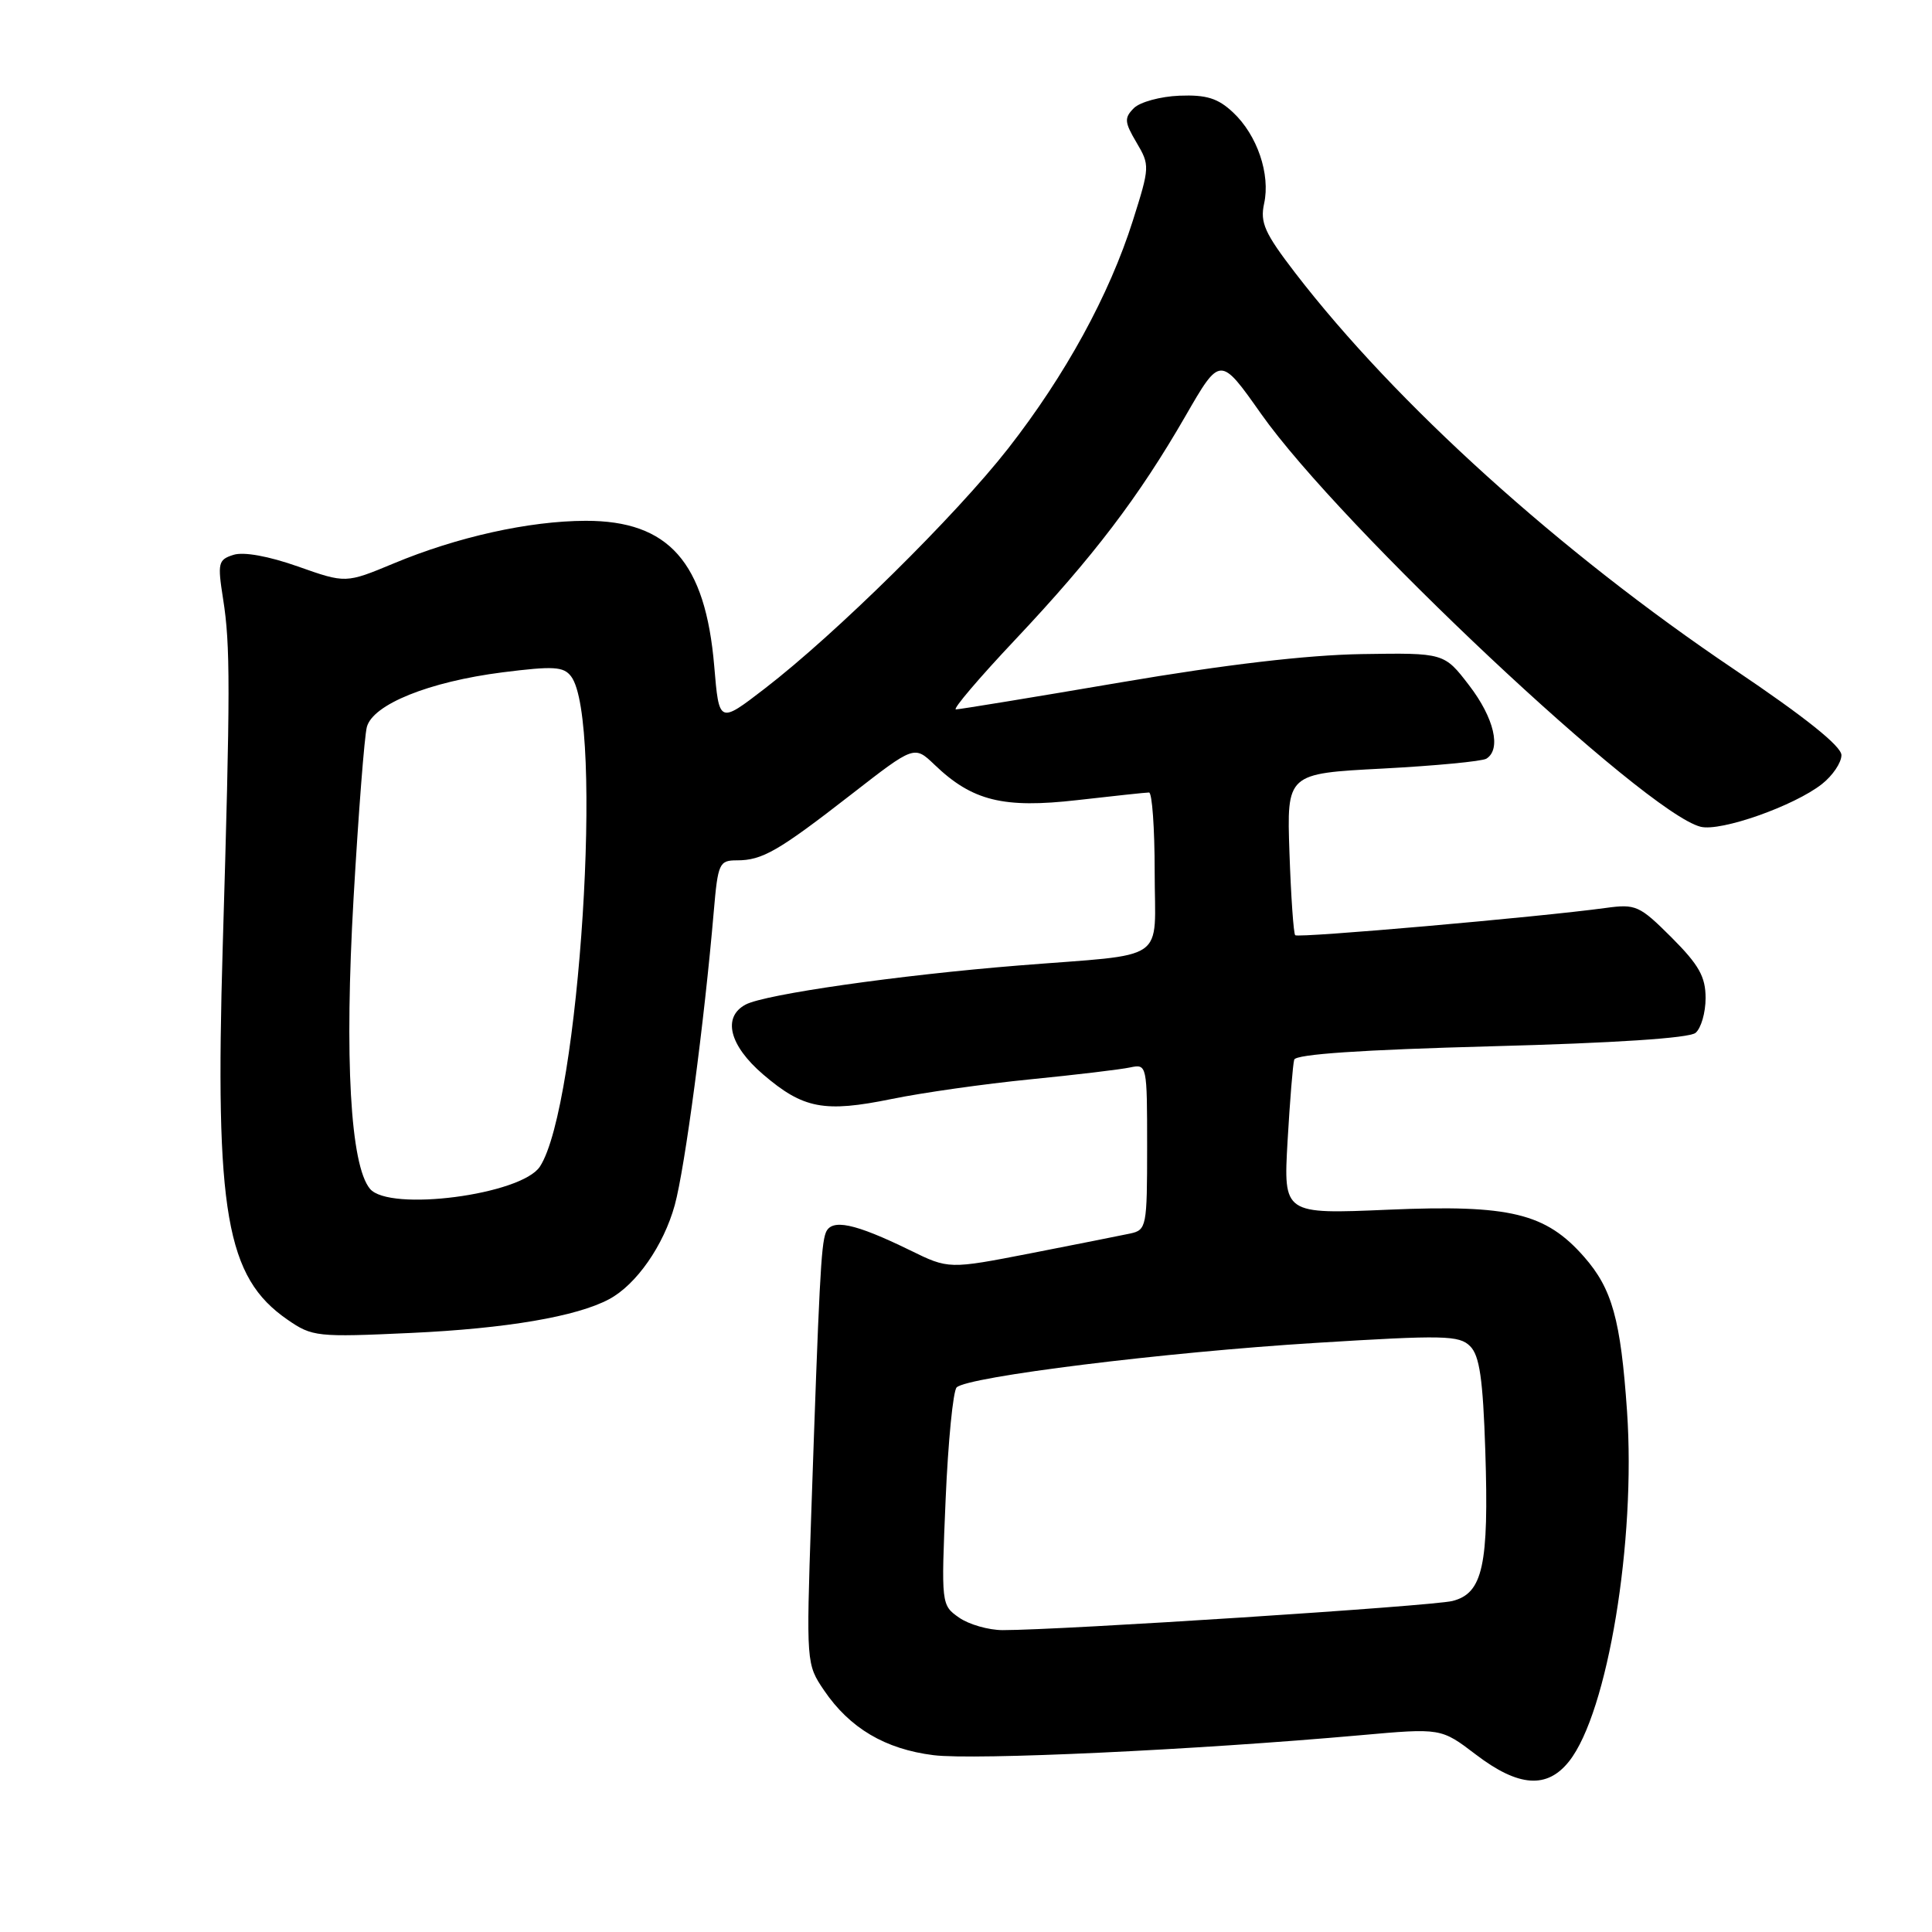 <?xml version="1.0" encoding="UTF-8" standalone="no"?>
<!DOCTYPE svg PUBLIC "-//W3C//DTD SVG 1.1//EN" "http://www.w3.org/Graphics/SVG/1.1/DTD/svg11.dtd" >
<svg xmlns="http://www.w3.org/2000/svg" xmlns:xlink="http://www.w3.org/1999/xlink" version="1.1" viewBox="0 0 256 256">
 <g >
 <path fill="currentColor"
d=" M 207.93 233.36 C 213.03 226.88 216.78 204.20 215.59 187.00 C 214.75 174.84 213.62 170.78 209.91 166.55 C 204.81 160.74 200.10 159.60 183.99 160.29 C 170.06 160.89 170.06 160.89 170.61 151.19 C 170.92 145.86 171.31 141.01 171.49 140.41 C 171.71 139.69 180.43 139.10 197.58 138.64 C 213.91 138.21 223.83 137.56 224.67 136.86 C 225.40 136.25 226.00 134.18 226.00 132.25 C 226.00 129.42 225.12 127.86 221.50 124.23 C 217.24 119.98 216.76 119.76 212.75 120.31 C 203.89 121.52 171.99 124.32 171.62 123.92 C 171.40 123.69 171.06 118.78 170.86 113.00 C 170.50 102.50 170.50 102.50 183.20 101.84 C 190.19 101.47 196.38 100.88 196.95 100.53 C 198.96 99.29 197.98 95.13 194.68 90.83 C 191.36 86.50 191.36 86.50 180.43 86.67 C 173.19 86.79 162.41 88.05 148.50 90.42 C 136.95 92.39 127.12 94.00 126.66 94.00 C 126.19 94.00 129.73 89.84 134.53 84.75 C 144.89 73.75 150.88 65.88 157.09 55.11 C 161.68 47.15 161.68 47.15 167.09 54.82 C 177.65 69.80 218.00 107.71 225.34 109.55 C 228.01 110.22 237.72 106.80 241.42 103.89 C 242.84 102.77 244.00 101.05 244.00 100.06 C 244.00 98.88 239.21 95.04 229.75 88.67 C 206.71 73.15 184.99 53.53 171.62 36.16 C 167.58 30.90 166.95 29.50 167.50 26.98 C 168.36 23.10 166.59 17.90 163.39 14.90 C 161.39 13.02 159.87 12.54 156.28 12.68 C 153.77 12.78 151.05 13.52 150.24 14.33 C 148.95 15.63 148.99 16.17 150.59 18.88 C 152.37 21.89 152.36 22.12 150.11 29.23 C 146.99 39.08 141.17 49.71 133.59 59.42 C 126.63 68.32 110.72 84.02 101.32 91.25 C 95.28 95.90 95.28 95.90 94.64 88.27 C 93.47 74.48 88.62 68.99 77.60 69.01 C 70.10 69.03 60.56 71.15 52.16 74.66 C 45.81 77.30 45.81 77.30 39.47 75.06 C 35.59 73.69 32.28 73.09 30.94 73.52 C 28.91 74.16 28.81 74.59 29.56 79.36 C 30.53 85.47 30.53 91.24 29.51 125.50 C 28.47 160.68 29.95 169.24 38.09 174.86 C 41.37 177.13 41.98 177.20 54.50 176.62 C 67.08 176.04 76.42 174.45 80.71 172.15 C 84.32 170.22 87.93 165.04 89.41 159.68 C 90.76 154.76 93.33 135.40 94.58 120.75 C 95.13 114.38 95.30 114.00 97.65 114.00 C 101.01 114.00 103.12 112.79 112.83 105.24 C 121.15 98.77 121.15 98.77 123.83 101.33 C 128.83 106.13 132.94 107.14 142.74 106.02 C 147.56 105.47 151.84 105.01 152.25 105.01 C 152.66 105.00 153.00 109.72 153.00 115.48 C 153.00 127.76 155.09 126.32 135.00 127.93 C 119.08 129.21 101.34 131.75 98.80 133.11 C 95.69 134.77 96.64 138.53 101.12 142.37 C 106.43 146.92 109.21 147.45 118.16 145.62 C 122.20 144.79 130.45 143.62 136.50 143.02 C 142.55 142.42 148.51 141.71 149.75 141.44 C 151.98 140.97 152.00 141.08 152.00 151.96 C 152.00 162.56 151.92 162.98 149.75 163.45 C 148.51 163.71 142.60 164.89 136.61 166.06 C 125.71 168.18 125.71 168.18 120.57 165.66 C 113.24 162.08 110.16 161.43 109.42 163.34 C 108.79 164.98 108.54 169.97 107.48 201.00 C 106.83 220.37 106.84 220.52 109.19 223.98 C 112.59 228.99 117.29 231.77 123.70 232.57 C 129.13 233.25 158.36 231.88 180.22 229.93 C 190.94 228.97 190.94 228.97 195.55 232.48 C 201.21 236.80 205.01 237.07 207.93 233.36 Z  M 127.08 214.34 C 124.72 212.69 124.71 212.59 125.30 198.69 C 125.63 190.99 126.29 184.31 126.76 183.84 C 128.18 182.42 154.35 179.17 174.35 177.94 C 191.31 176.89 193.36 176.93 194.80 178.38 C 196.05 179.62 196.50 182.71 196.81 192.24 C 197.30 207.41 196.49 211.13 192.45 212.14 C 189.72 212.82 140.65 216.00 132.87 216.00 C 130.99 216.00 128.38 215.25 127.08 214.34 Z  M 49.02 157.52 C 46.42 154.39 45.63 140.28 46.85 119.00 C 47.50 107.72 48.29 97.52 48.61 96.33 C 49.41 93.33 56.86 90.33 66.57 89.09 C 73.33 88.24 74.67 88.31 75.67 89.62 C 80.04 95.36 76.78 146.58 71.54 154.58 C 69.09 158.32 51.57 160.60 49.02 157.52 Z "/>
</g>
</svg>